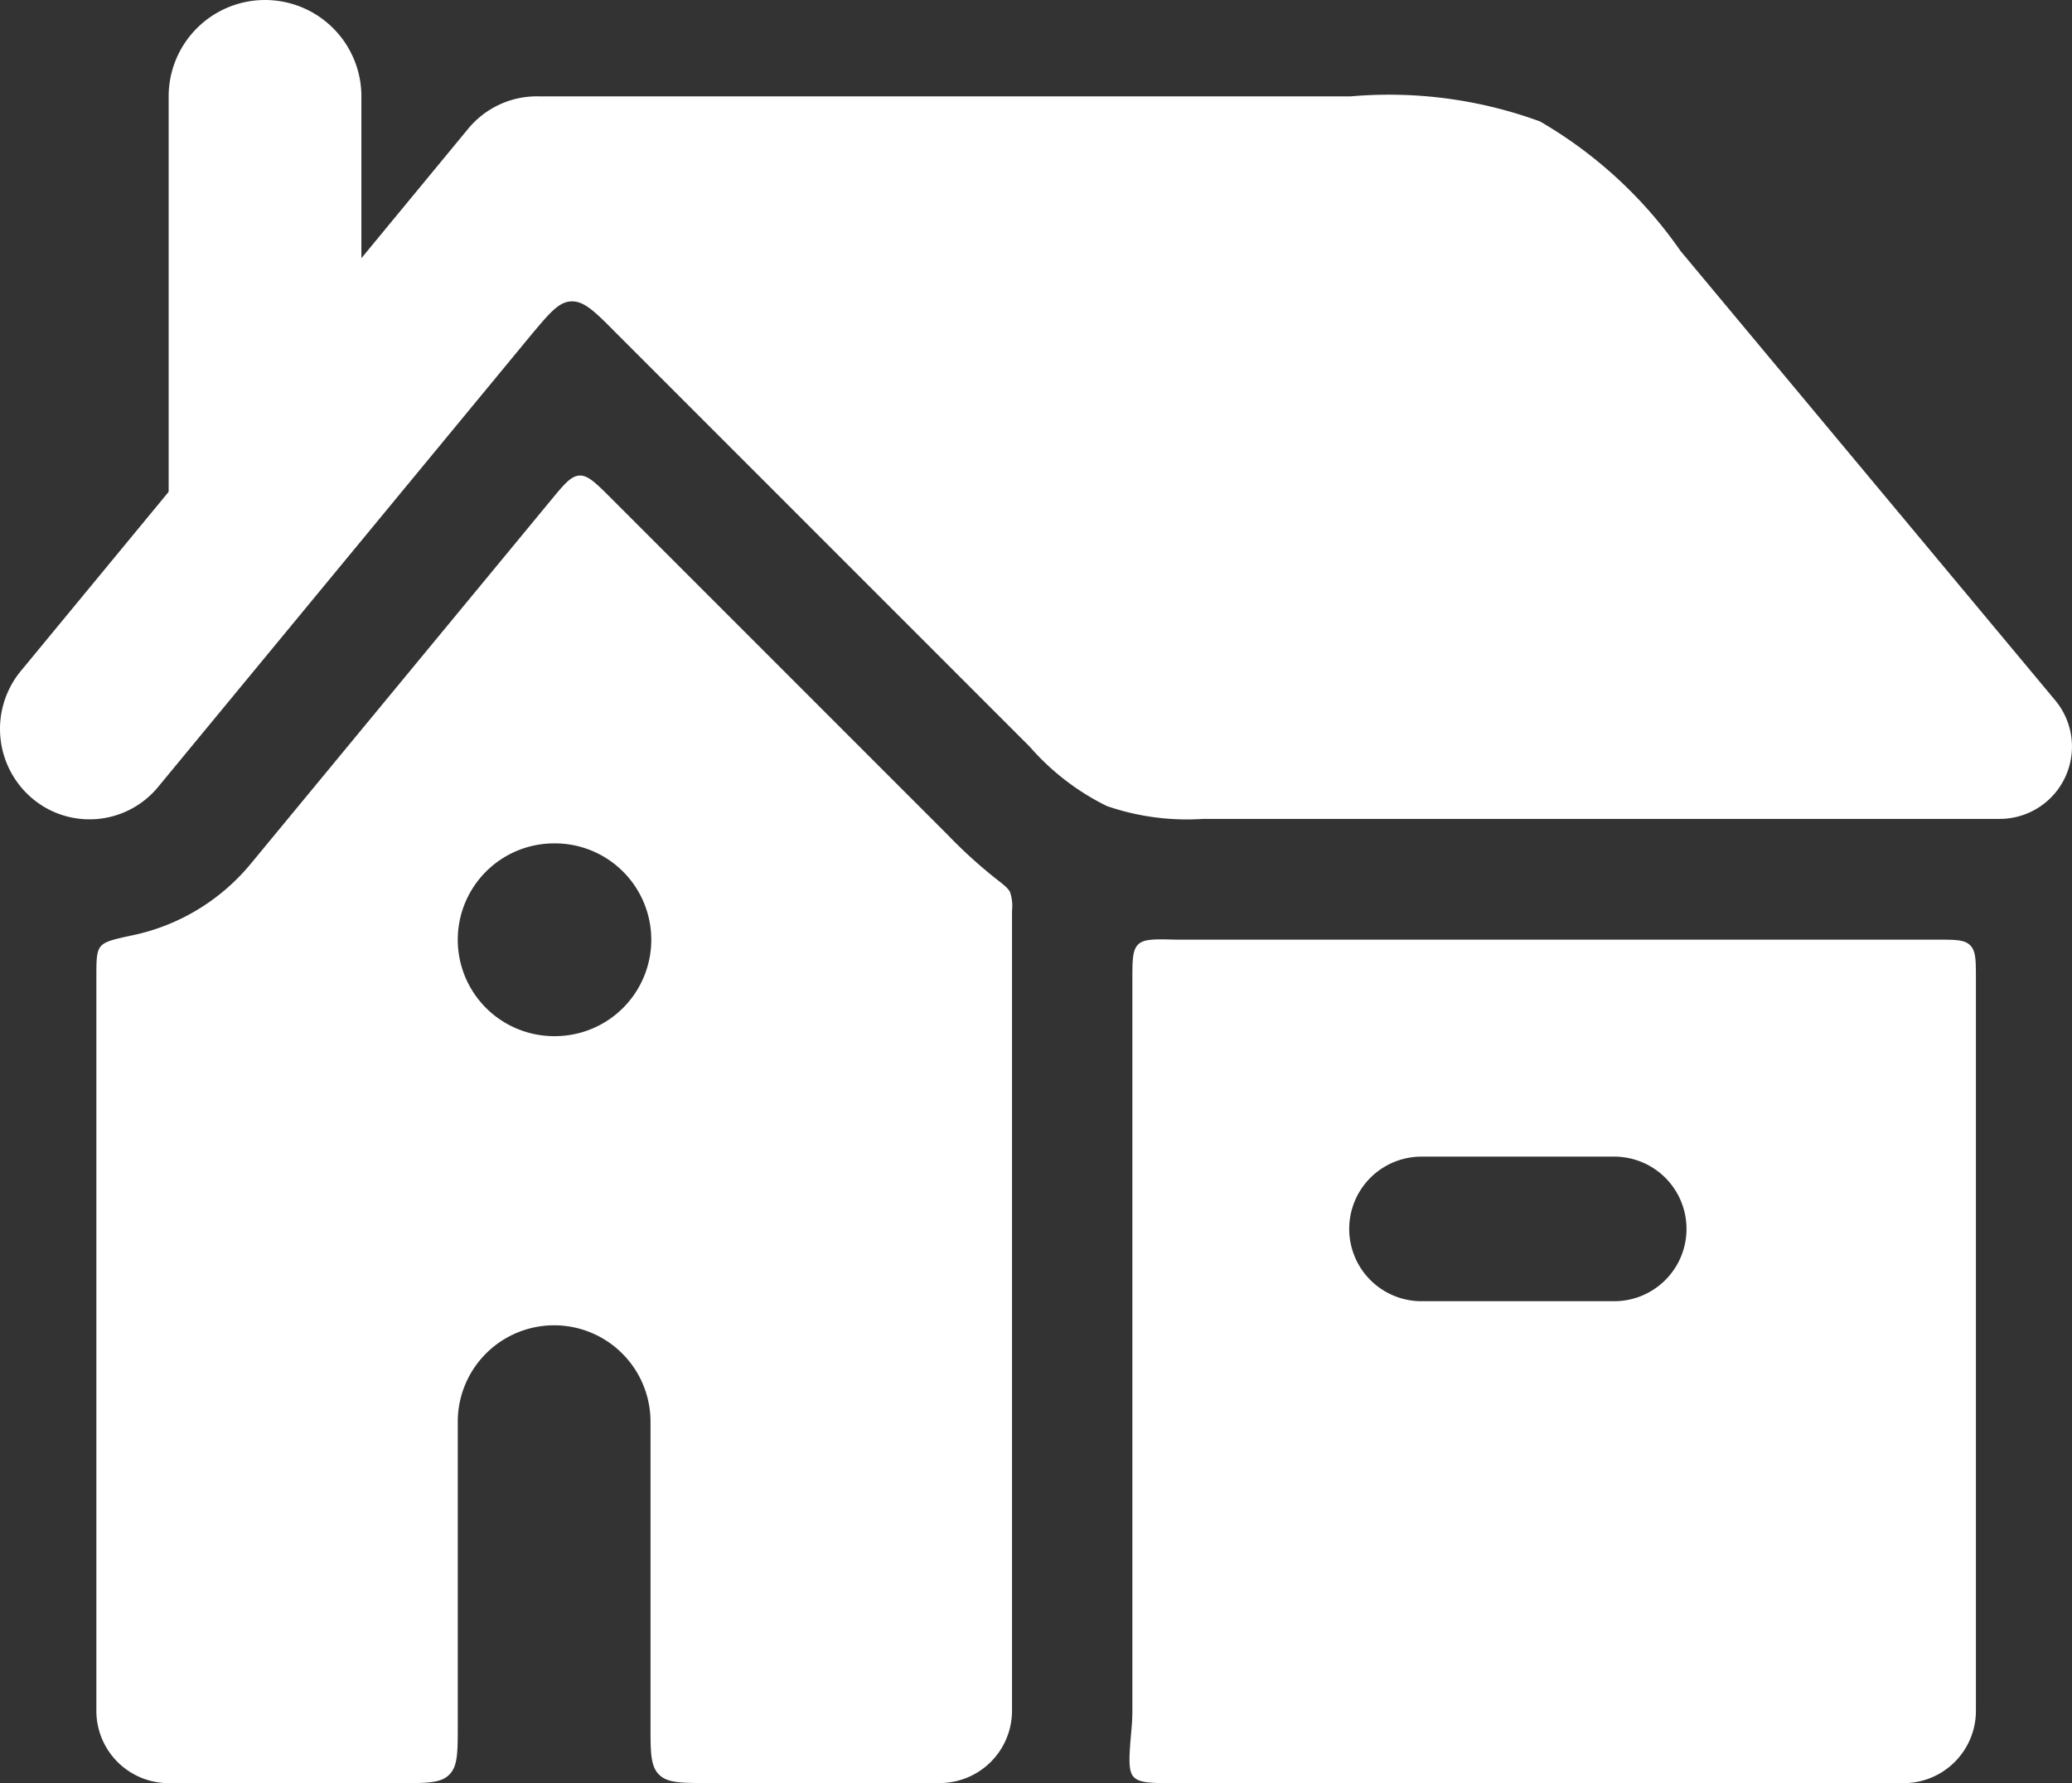 <svg xmlns="http://www.w3.org/2000/svg" width="21.5" height="18.5" viewBox="0 0 21.5 18.5">
  <rect x="0" y="0" width="21.5" height="18.5" fill="#333333" stroke="none"/>
  <g id="house-03-solid-rounded" transform="translate(-1.25 -2.75)">
    <path id="Path_4" data-name="Path 4" d="M4,2.75a1,1,0,0,1,1,1v4.1a1,1,0,1,1-2,0V3.75A1,1,0,0,1,4,2.75Z" fill="#fff" fill-rule="evenodd"/>
    <path id="Path_5" data-name="Path 5" d="M8,17.5a1,1,0,0,0-2,0v3.15c0,.283,0,.424-.088.512s-.229.088-.512.088H3a.75.75,0,0,1-.75-.75V12.886c0-.174,0-.261.044-.316s.143-.076.339-.118a2.168,2.168,0,0,0,1.222-.744L6.978,7.926c.131-.159.2-.238.285-.242s.161.069.307.214l3.518,3.518a4.983,4.983,0,0,0,.493.448c.086.067.129.1.15.142a.455.455,0,0,1,.02.193v8.3a.75.75,0,0,1-.75.75H8.6c-.283,0-.424,0-.512-.088S8,20.933,8,20.65Zm.008-5a1,1,0,0,1-1,1H7a1,1,0,0,1,0-2h.009A1,1,0,0,1,8.008,12.5Z" fill="#fff" fill-rule="evenodd"/>
    <path id="Path_6" data-name="Path 6" d="M13.06,12.549c.06-.059.172-.056.4-.05.095,0,.179,0,.248,0h7.647c.187,0,.281,0,.339.059s.059.152.059.338q0,.154,0,.315V20.5a.75.75,0,0,1-.75.75H13.448c-.25,0-.375,0-.435-.065s-.047-.213-.021-.51Q13,20.589,13,20.5V12.922C13,12.713,13,12.608,13.06,12.549ZM18,16.25a.75.75,0,1,0,0-1.5H16a.75.75,0,1,0,0,1.5Z" fill="#fff" fill-rule="evenodd"/>
    <path id="Path_7" data-name="Path 7" d="M17.23,4.01a4.558,4.558,0,0,0-1.966-.26H6.979l-.073,0-.056,0a.923.923,0,0,0-.743.337L1.465,9.713a.944.944,0,0,0,.119,1.32.922.922,0,0,0,1.308-.12L6.749,6.24c.2-.238.295-.357.427-.363s.242.1.46.321l4.3,4.3a2.558,2.558,0,0,0,.8.615,2.557,2.557,0,0,0,1,.133H22a.75.75,0,0,0,.576-1.23L18.688,5.354A4.558,4.558,0,0,0,17.23,4.01Z" fill="#fff"/>
  </g>
</svg>
